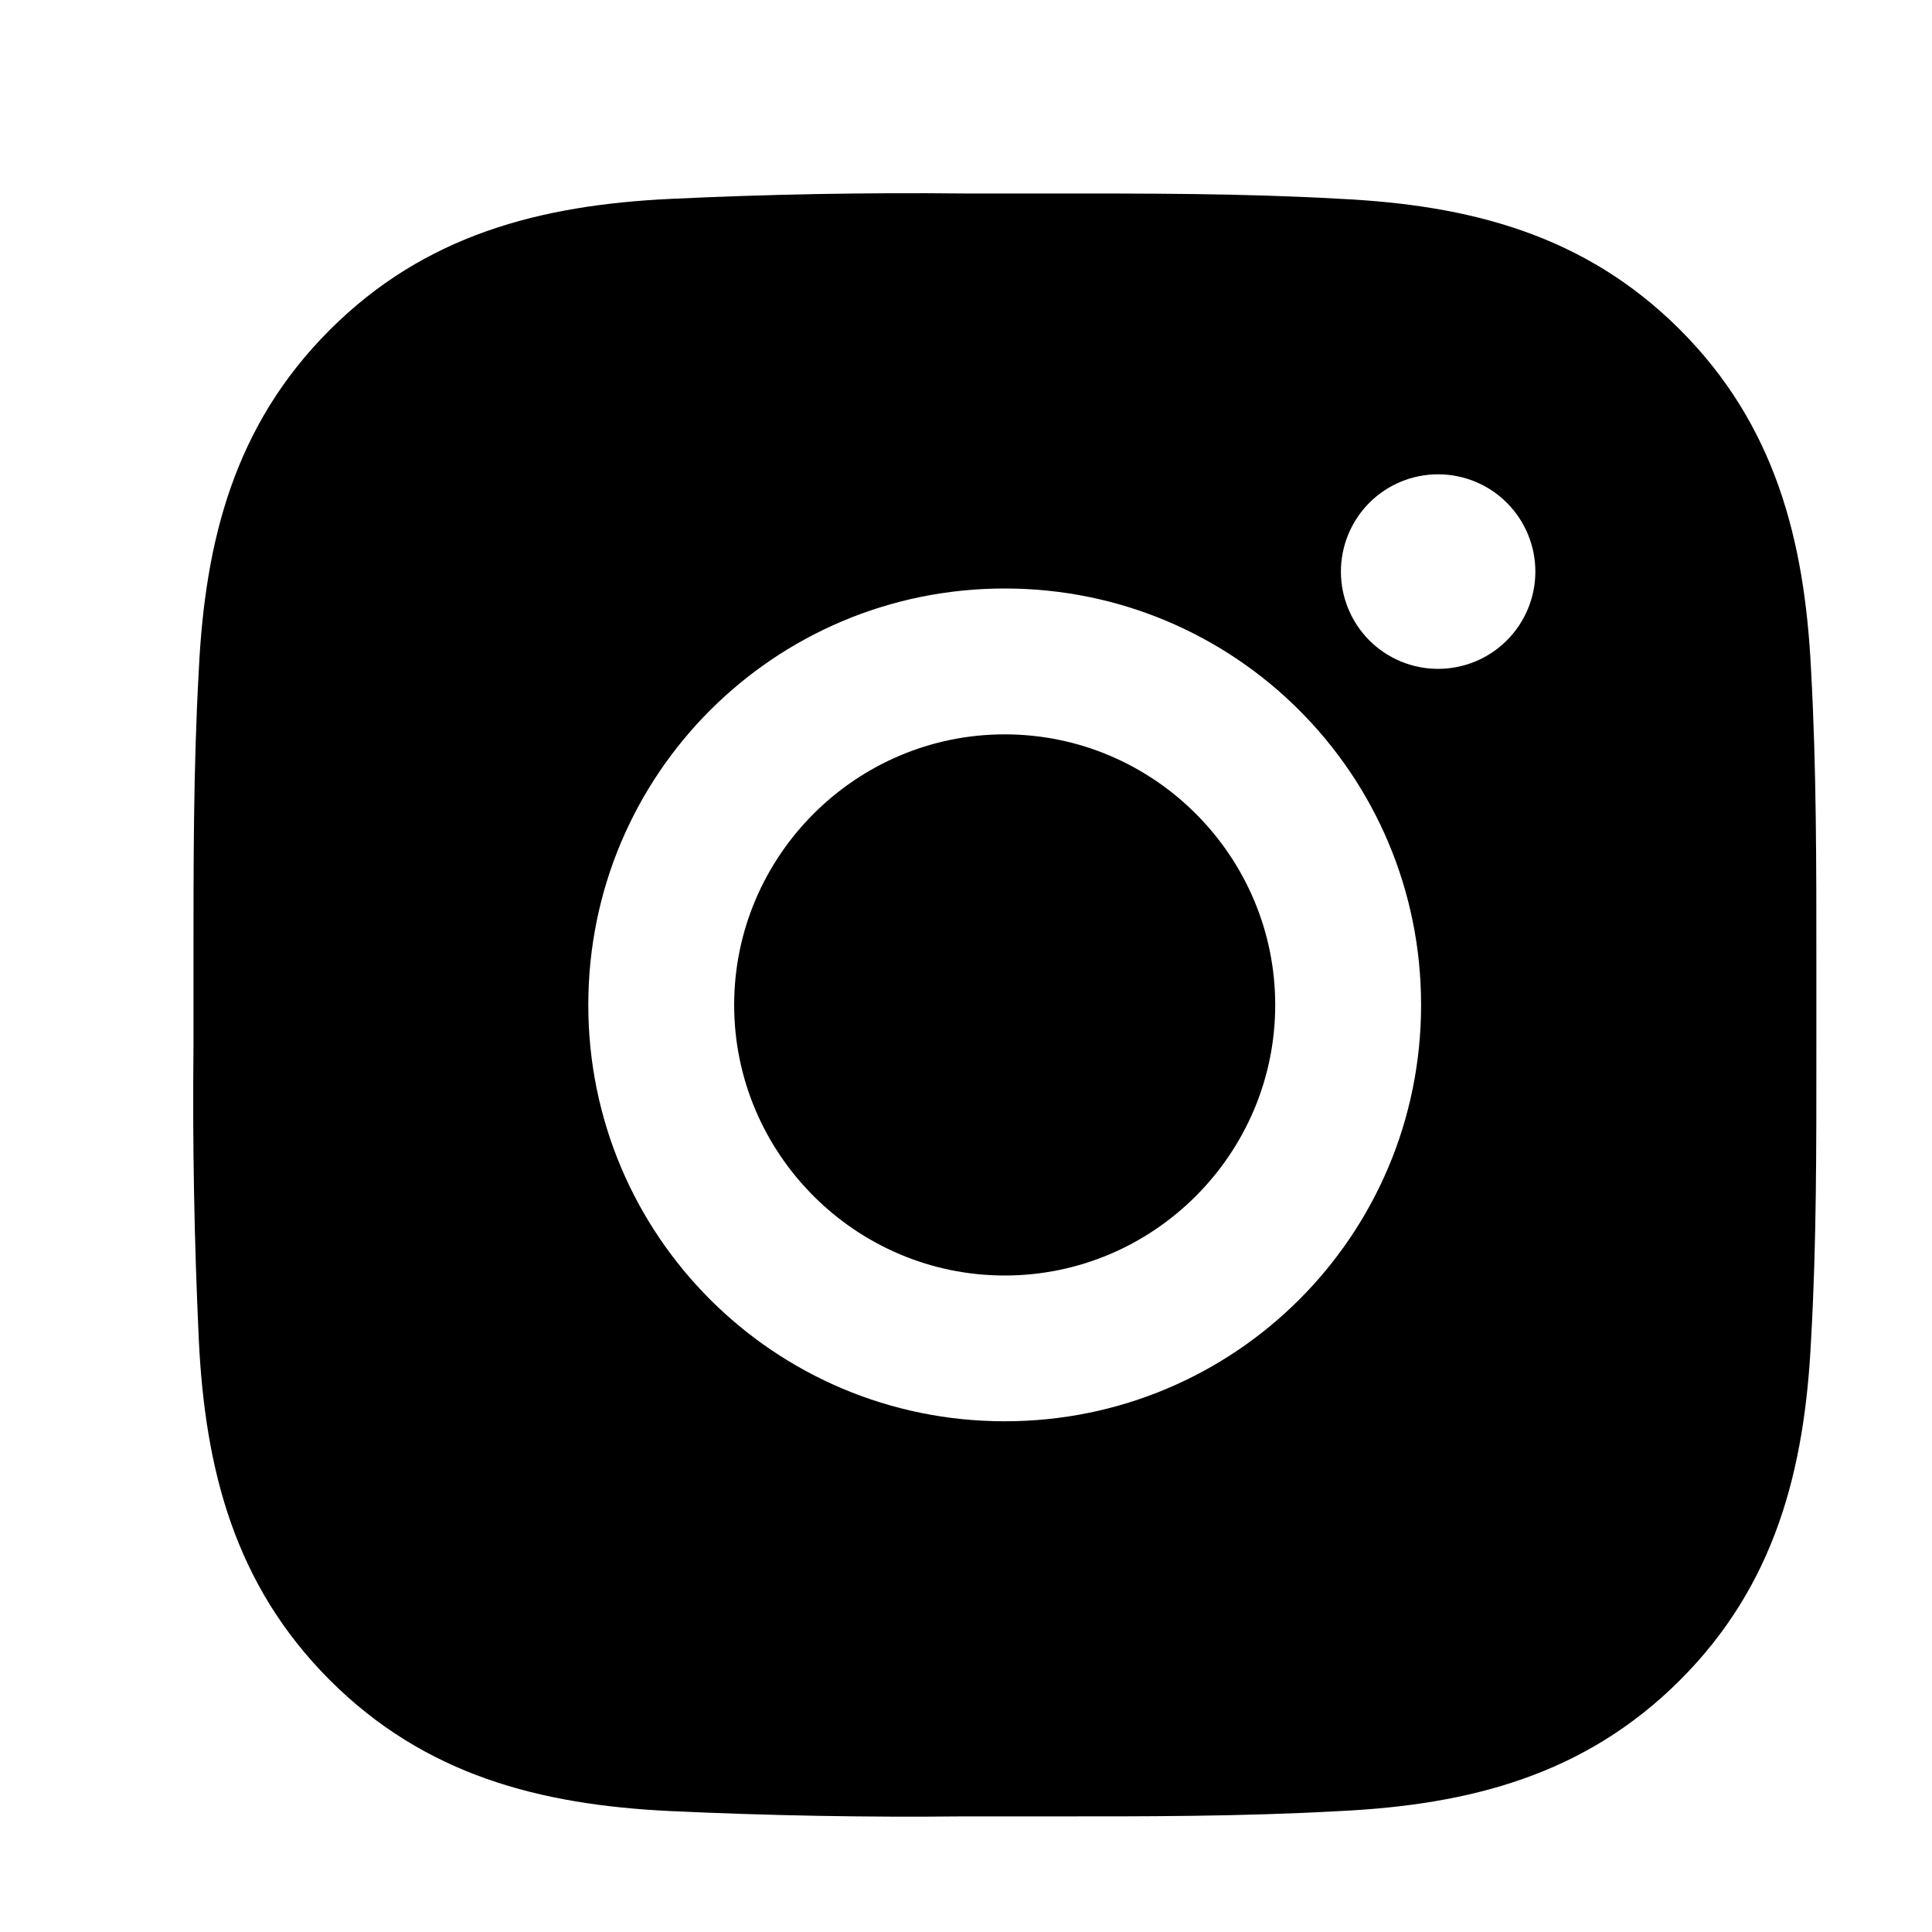 <svg width="20" height="20" viewBox="0 0 20 20" fill="none" xmlns="http://www.w3.org/2000/svg">
<path fill-rule="evenodd" clip-rule="evenodd" d="M18.803 9.978V10.877C18.803 11.876 18.805 12.87 18.748 13.871C18.682 15.215 18.378 16.406 17.392 17.392C16.408 18.376 15.215 18.683 13.87 18.748C12.853 18.805 11.843 18.804 10.828 18.803H9.979C8.964 18.814 7.949 18.795 6.935 18.748C5.591 18.683 4.399 18.378 3.414 17.392C2.43 16.408 2.123 15.215 2.058 13.87C2.011 12.856 1.992 11.842 2.003 10.828V9.98C2.003 8.965 2.001 7.955 2.058 6.937C2.123 5.592 2.428 4.4 3.414 3.415C4.398 2.431 5.591 2.124 6.935 2.059C7.949 2.011 8.963 1.992 9.978 2.003H10.827C11.842 2.003 12.852 2 13.87 2.058C15.215 2.123 16.407 2.428 17.392 3.414C18.376 4.398 18.682 5.591 18.748 6.936C18.804 7.952 18.803 8.962 18.803 9.978ZM7.6 10.403C7.6 8.861 8.859 7.602 10.401 7.602C11.943 7.602 13.201 8.861 13.201 10.403C13.201 11.945 11.943 13.204 10.401 13.204C8.859 13.204 7.6 11.945 7.6 10.403ZM10.401 14.713C8.016 14.713 6.09 12.788 6.09 10.403C6.09 8.017 8.015 6.092 10.401 6.092C12.786 6.092 14.711 8.017 14.711 10.403C14.711 12.788 12.786 14.713 10.401 14.713ZM13.881 5.917C13.881 6.184 13.987 6.44 14.175 6.629C14.364 6.818 14.62 6.924 14.887 6.924C15.154 6.924 15.411 6.818 15.599 6.629C15.788 6.44 15.894 6.184 15.894 5.917C15.894 5.65 15.788 5.394 15.599 5.205C15.411 5.016 15.154 4.91 14.887 4.91C14.62 4.91 14.364 5.016 14.175 5.205C13.987 5.394 13.881 5.65 13.881 5.917Z" fill="currentcolor"/>
</svg>
